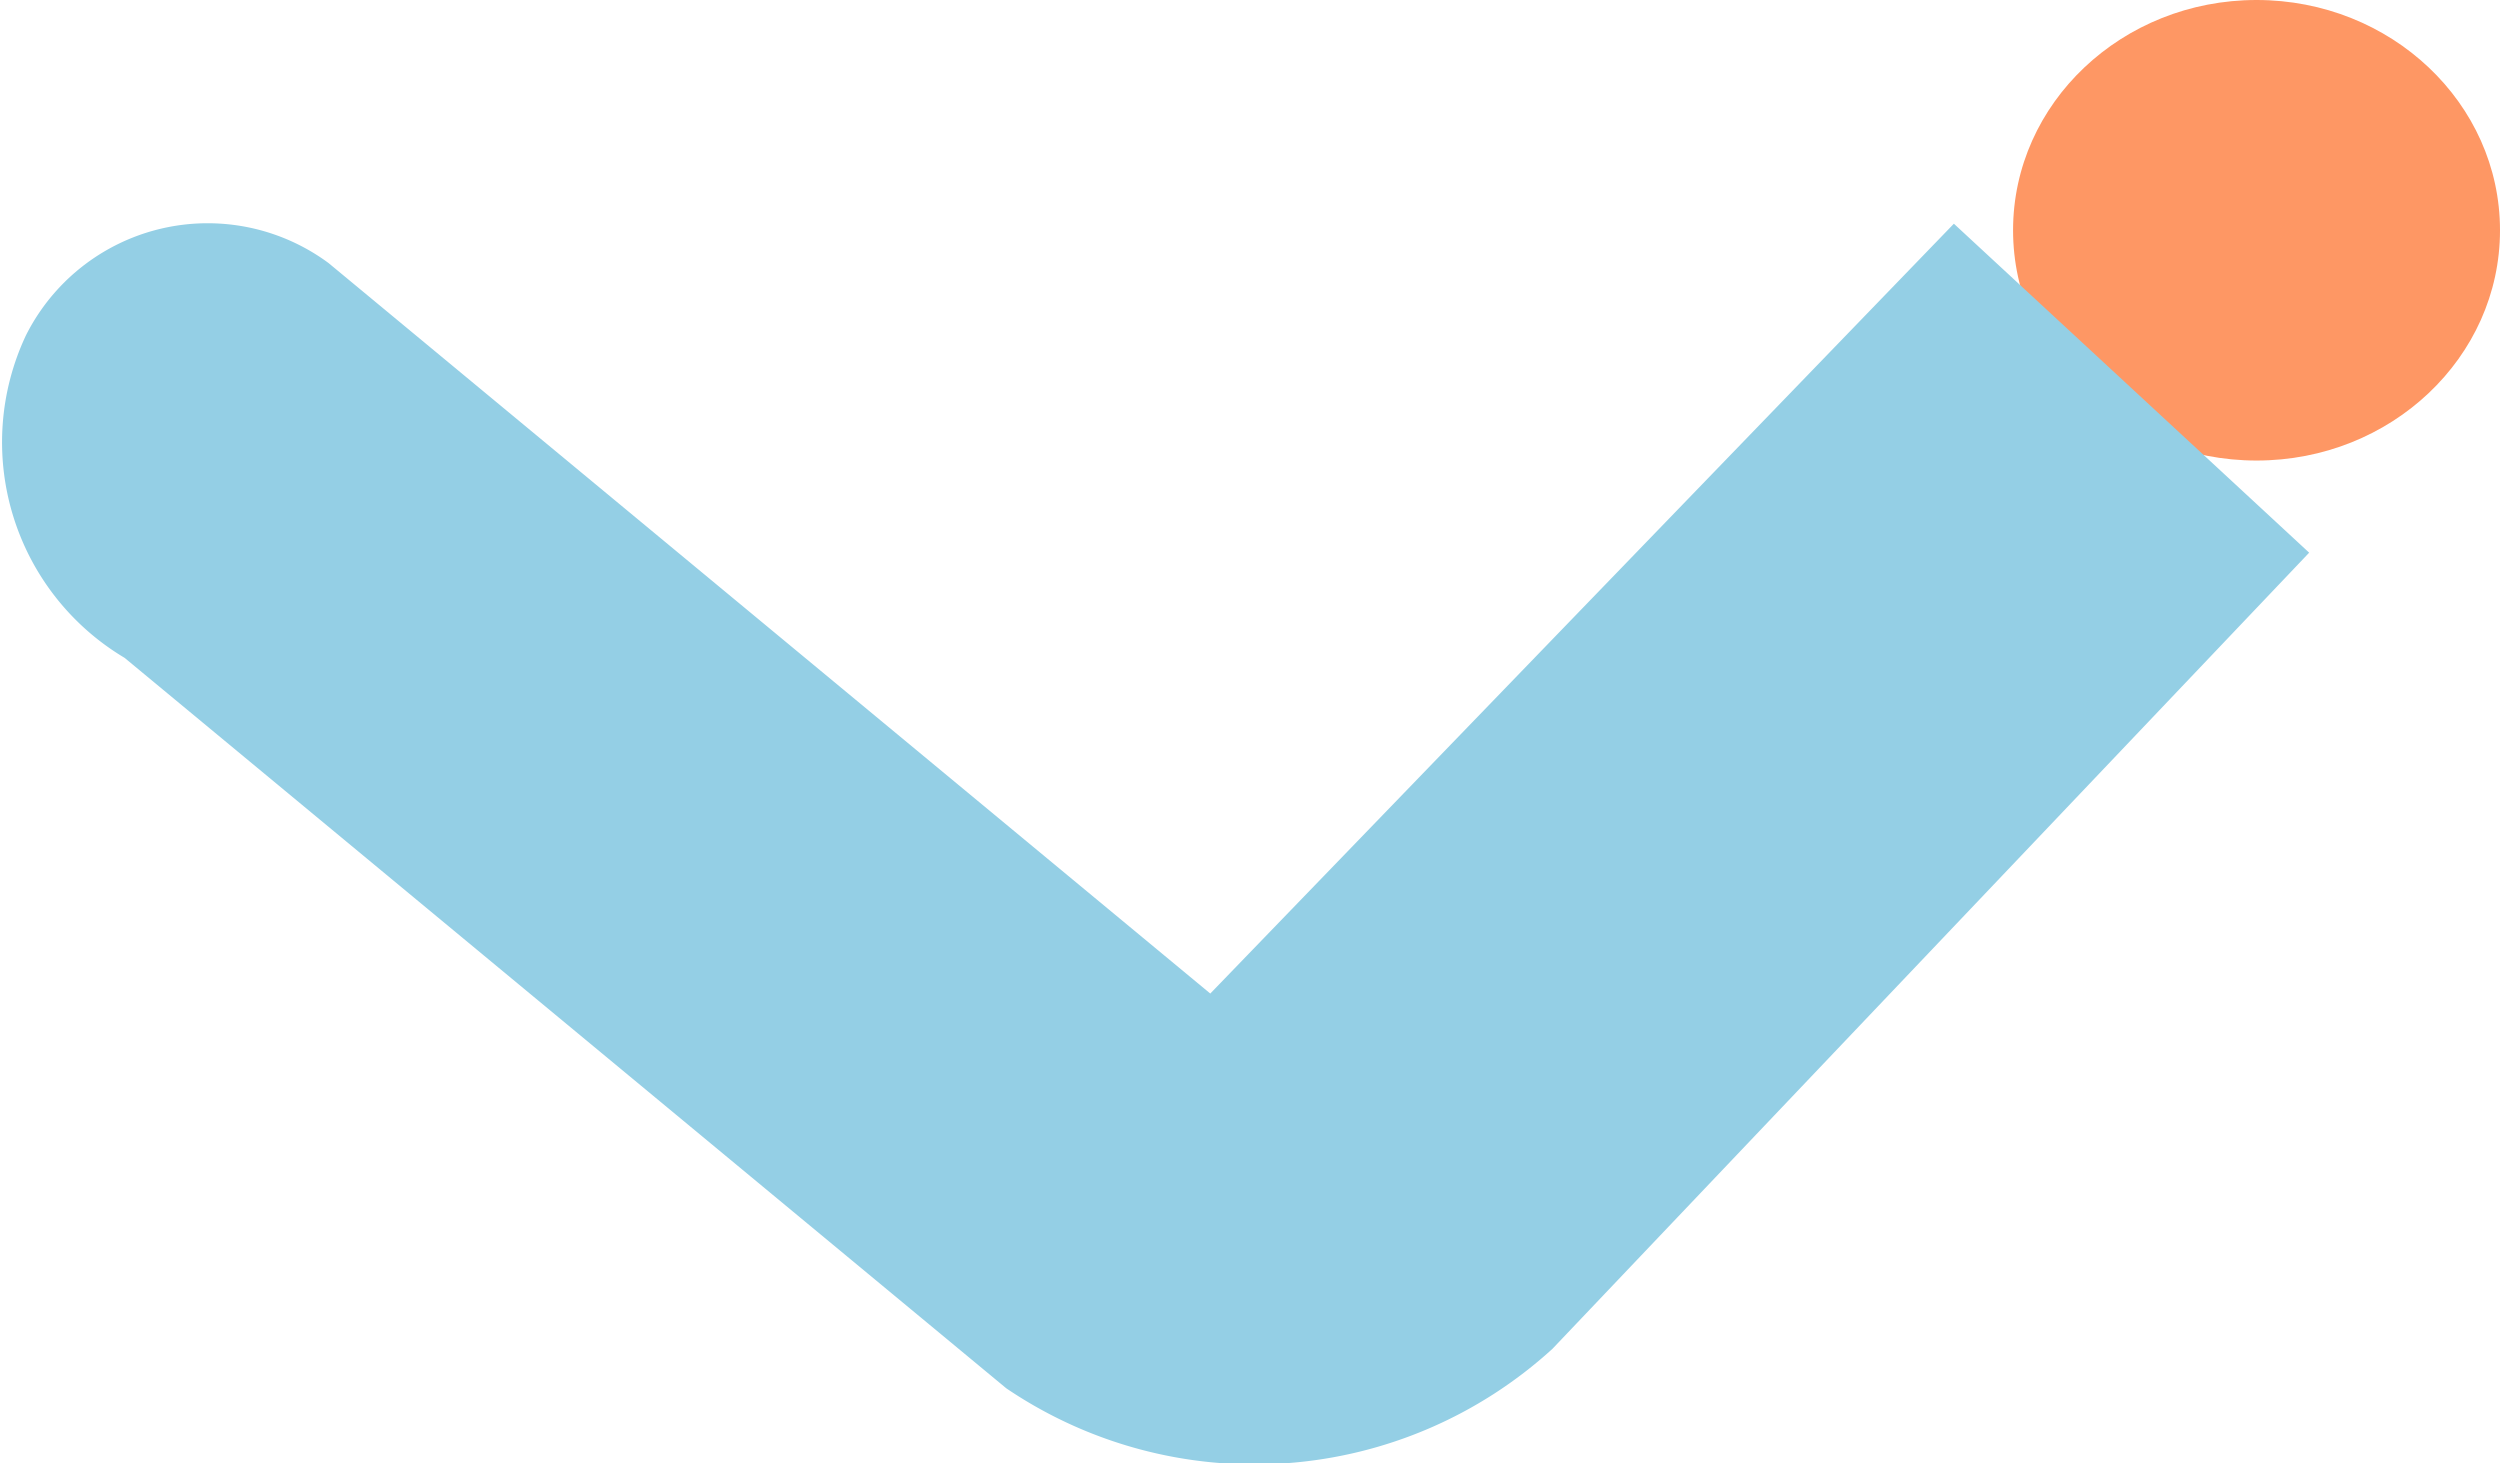 <svg xmlns="http://www.w3.org/2000/svg" width="30.117" height="17.629" viewBox="0 0 30.117 17.629"><g transform="translate(0 0)"><ellipse cx="2.933" cy="2.774" rx="2.933" ry="2.774" transform="translate(24.251)" fill="#fe9764"/><g transform="translate(0 2.695)"><path d="M523.98,527.874l-10.622-8.8a2.45,2.45,0,0,0-3.646.872,3.024,3.024,0,0,0,1.189,3.884l10.622,8.8a5.329,5.329,0,0,0,6.579-.476l9.116-9.591-4.28-3.963Z" transform="translate(-509.4 -518.6)" fill="#94cfe5"/></g></g></svg>